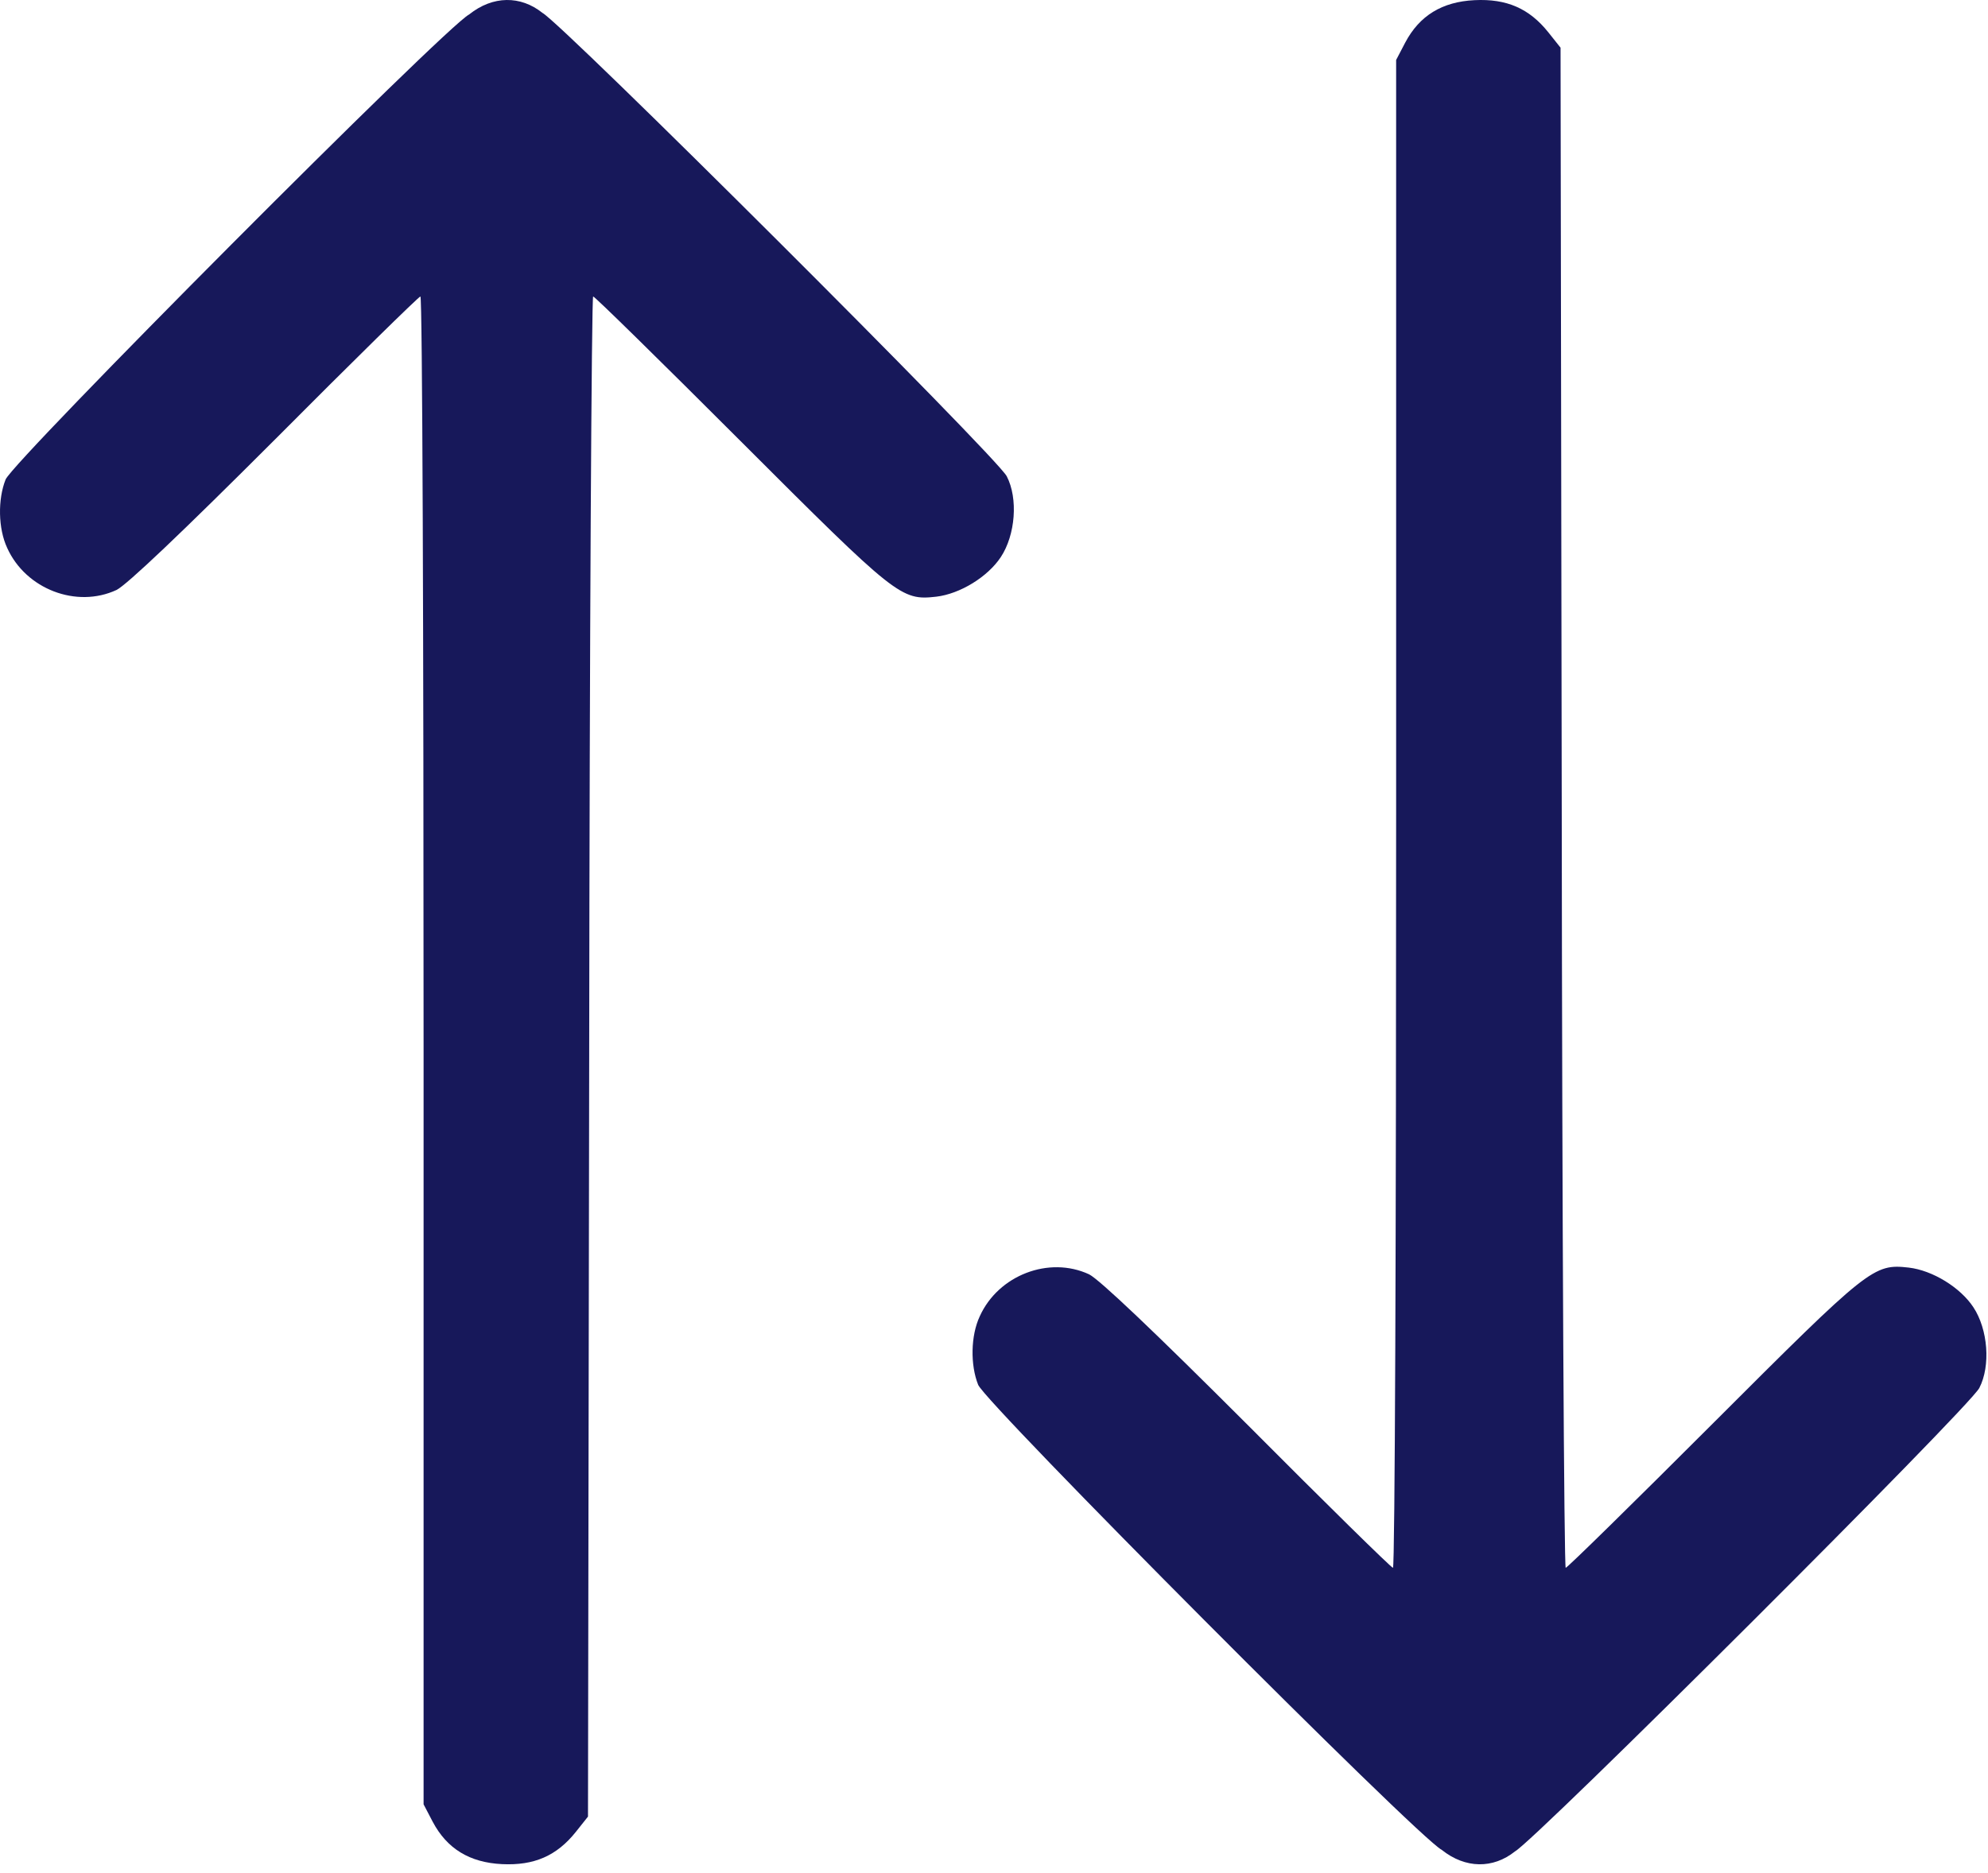 <svg width="139" height="131" viewBox="0 0 139 131" fill="none" xmlns="http://www.w3.org/2000/svg">
<path d="M0.504 38.324C1.806 41.205 5.351 42.562 8.149 41.26C8.869 40.9 12.664 37.299 19.229 30.734C24.714 25.222 29.284 20.734 29.395 20.734C29.534 20.734 29.617 44.474 29.617 73.448L29.617 126.19L30.254 127.409C31.251 129.292 32.83 130.262 35.102 130.373C37.345 130.483 38.924 129.791 40.254 128.129L41.112 127.049L41.196 73.891C41.223 44.667 41.362 20.734 41.473 20.734C41.583 20.734 46.209 25.277 51.777 30.845C62.691 41.759 62.996 42.008 65.461 41.731C67.123 41.537 69.062 40.346 69.976 38.961C71.001 37.41 71.195 34.861 70.392 33.31C69.672 31.925 39.257 1.593 37.927 0.901C36.403 -0.318 34.464 -0.318 32.802 1.011C31.168 1.842 0.947 32.202 0.393 33.532C-0.161 34.917 -0.133 36.967 0.504 38.324Z" fill="#17185A"/>
<path d="M68.504 92.06C69.805 89.179 73.351 87.822 76.149 89.124C76.869 89.484 80.664 93.085 87.229 99.65C92.714 105.162 97.284 109.65 97.395 109.65C97.534 109.65 97.617 85.91 97.617 56.936L97.617 4.194L98.254 2.975C99.251 1.092 100.83 0.122 103.102 0.011C105.345 -0.099 106.924 0.593 108.254 2.255L109.113 3.335L109.196 56.493C109.223 85.717 109.362 109.65 109.473 109.65C109.583 109.65 114.209 105.107 119.777 99.539C130.691 88.625 130.996 88.376 133.461 88.653C135.123 88.847 137.062 90.038 137.976 91.423C139.001 92.974 139.195 95.523 138.392 97.074C137.672 98.459 107.257 128.791 105.927 129.483C104.403 130.702 102.464 130.702 100.802 129.373C99.168 128.542 68.947 98.182 68.393 96.852C67.839 95.467 67.867 93.417 68.504 92.06Z" fill="#17185A"/>
</svg>
